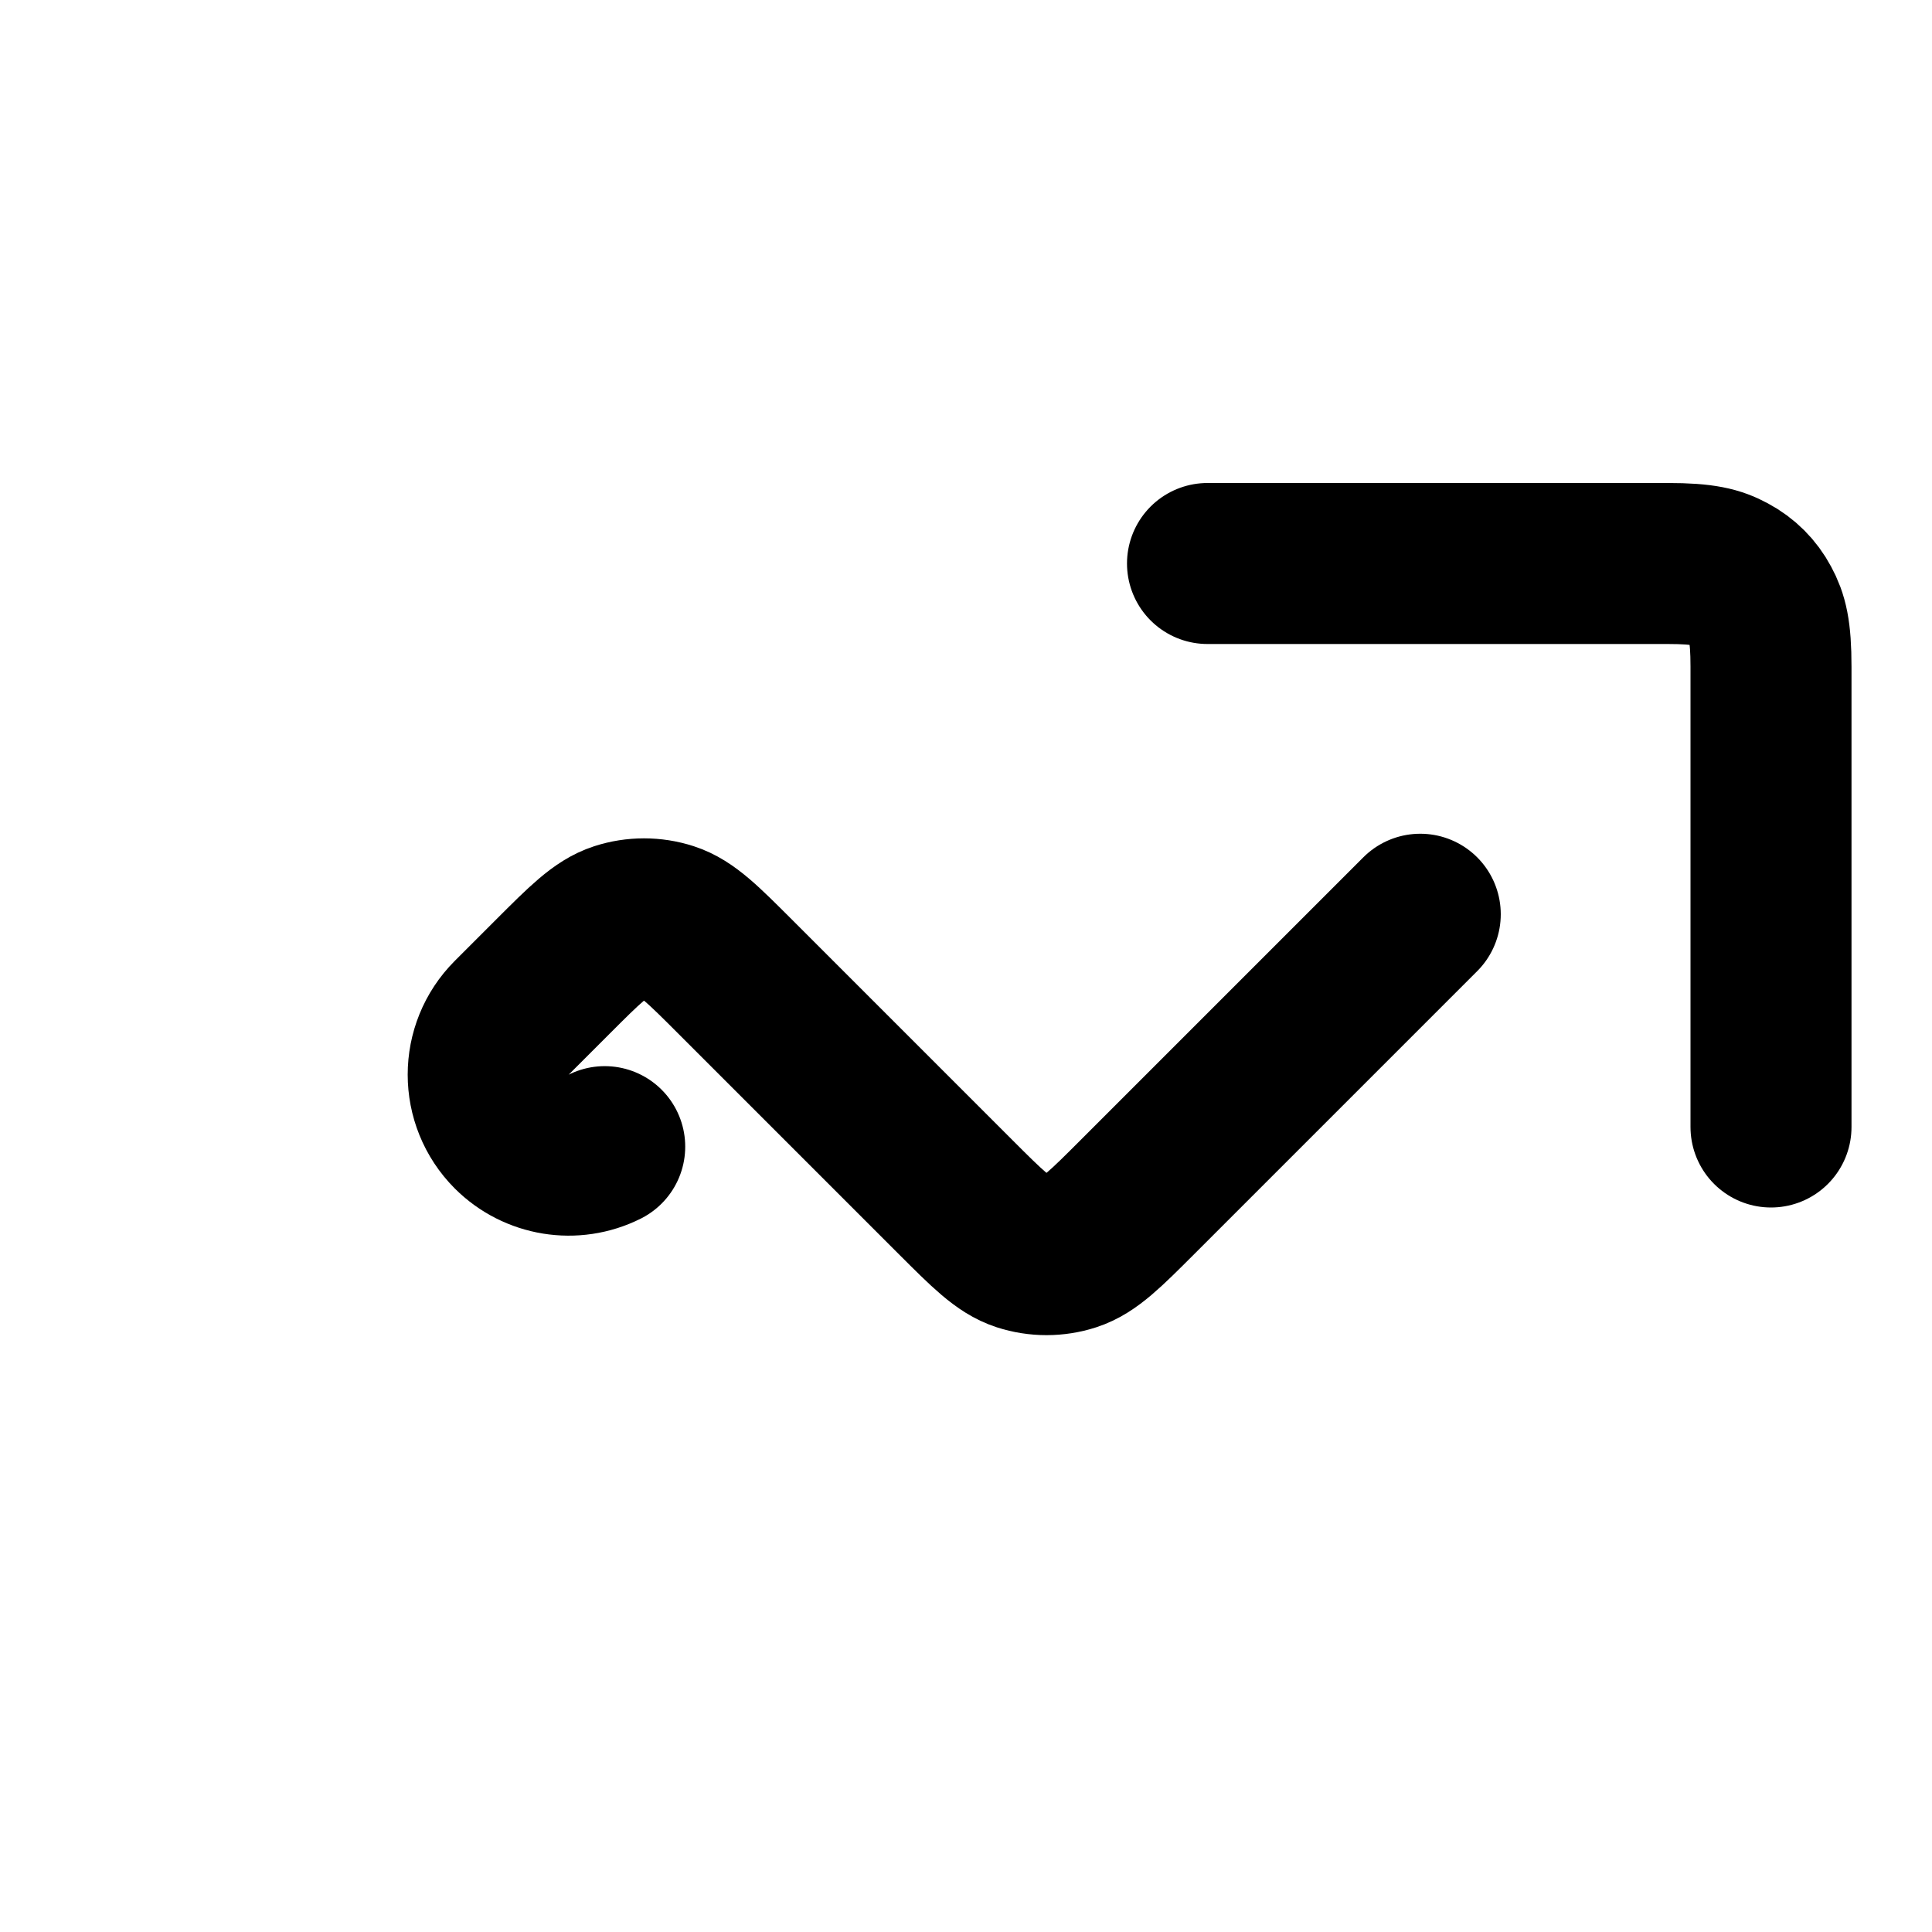 <?xml version="1.0" encoding="UTF-8"?>
<svg width="24px" height="24px" viewBox="0 0 24 24" version="1.1" xmlns="http://www.w3.org/2000/svg" xmlns:xlink="http://www.w3.org/1999/xlink">
    <title>trend-up-01</title>
    <g id="Line-icons" stroke="none" stroke-width="1" fill="none" fill-rule="evenodd" stroke-linecap="round" stroke-linejoin="round">
        <g id="Charts" transform="translate(-880, -476)" fill-rule="nonzero" stroke="#000000" stroke-width="2">
            <g id="Icon" transform="translate(882, 483)">
                <path d="M15.643,4.357 L12.131,7.869 L12.131,7.869 C11.735,8.265 11.537,8.463 11.309,8.537 C11.108,8.602 10.892,8.602 10.691,8.537 C10.463,8.463 10.265,8.265 9.869,7.869 L7.131,5.131 C6.735,4.735 6.537,4.537 6.309,4.463 C6.108,4.398 5.892,4.398 5.691,4.463 C5.463,4.537 5.265,4.735 4.869,5.131 L4.357,5.643 C3.967,6.033 3.967,6.666 4.357,7.057 C4.662,7.361 5.127,7.437 5.512,7.244"></path>
                <path d="M13,0 L18.718,1.08469149e-16 C19.164,-6.30236993e-17 19.325,0.046 19.488,0.134 C19.651,0.221 19.779,0.349 19.866,0.512 C19.954,0.675 20,0.836 20,1.282 L20,7 L20,7"></path>
            </g>
        </g>
    </g>
</svg>